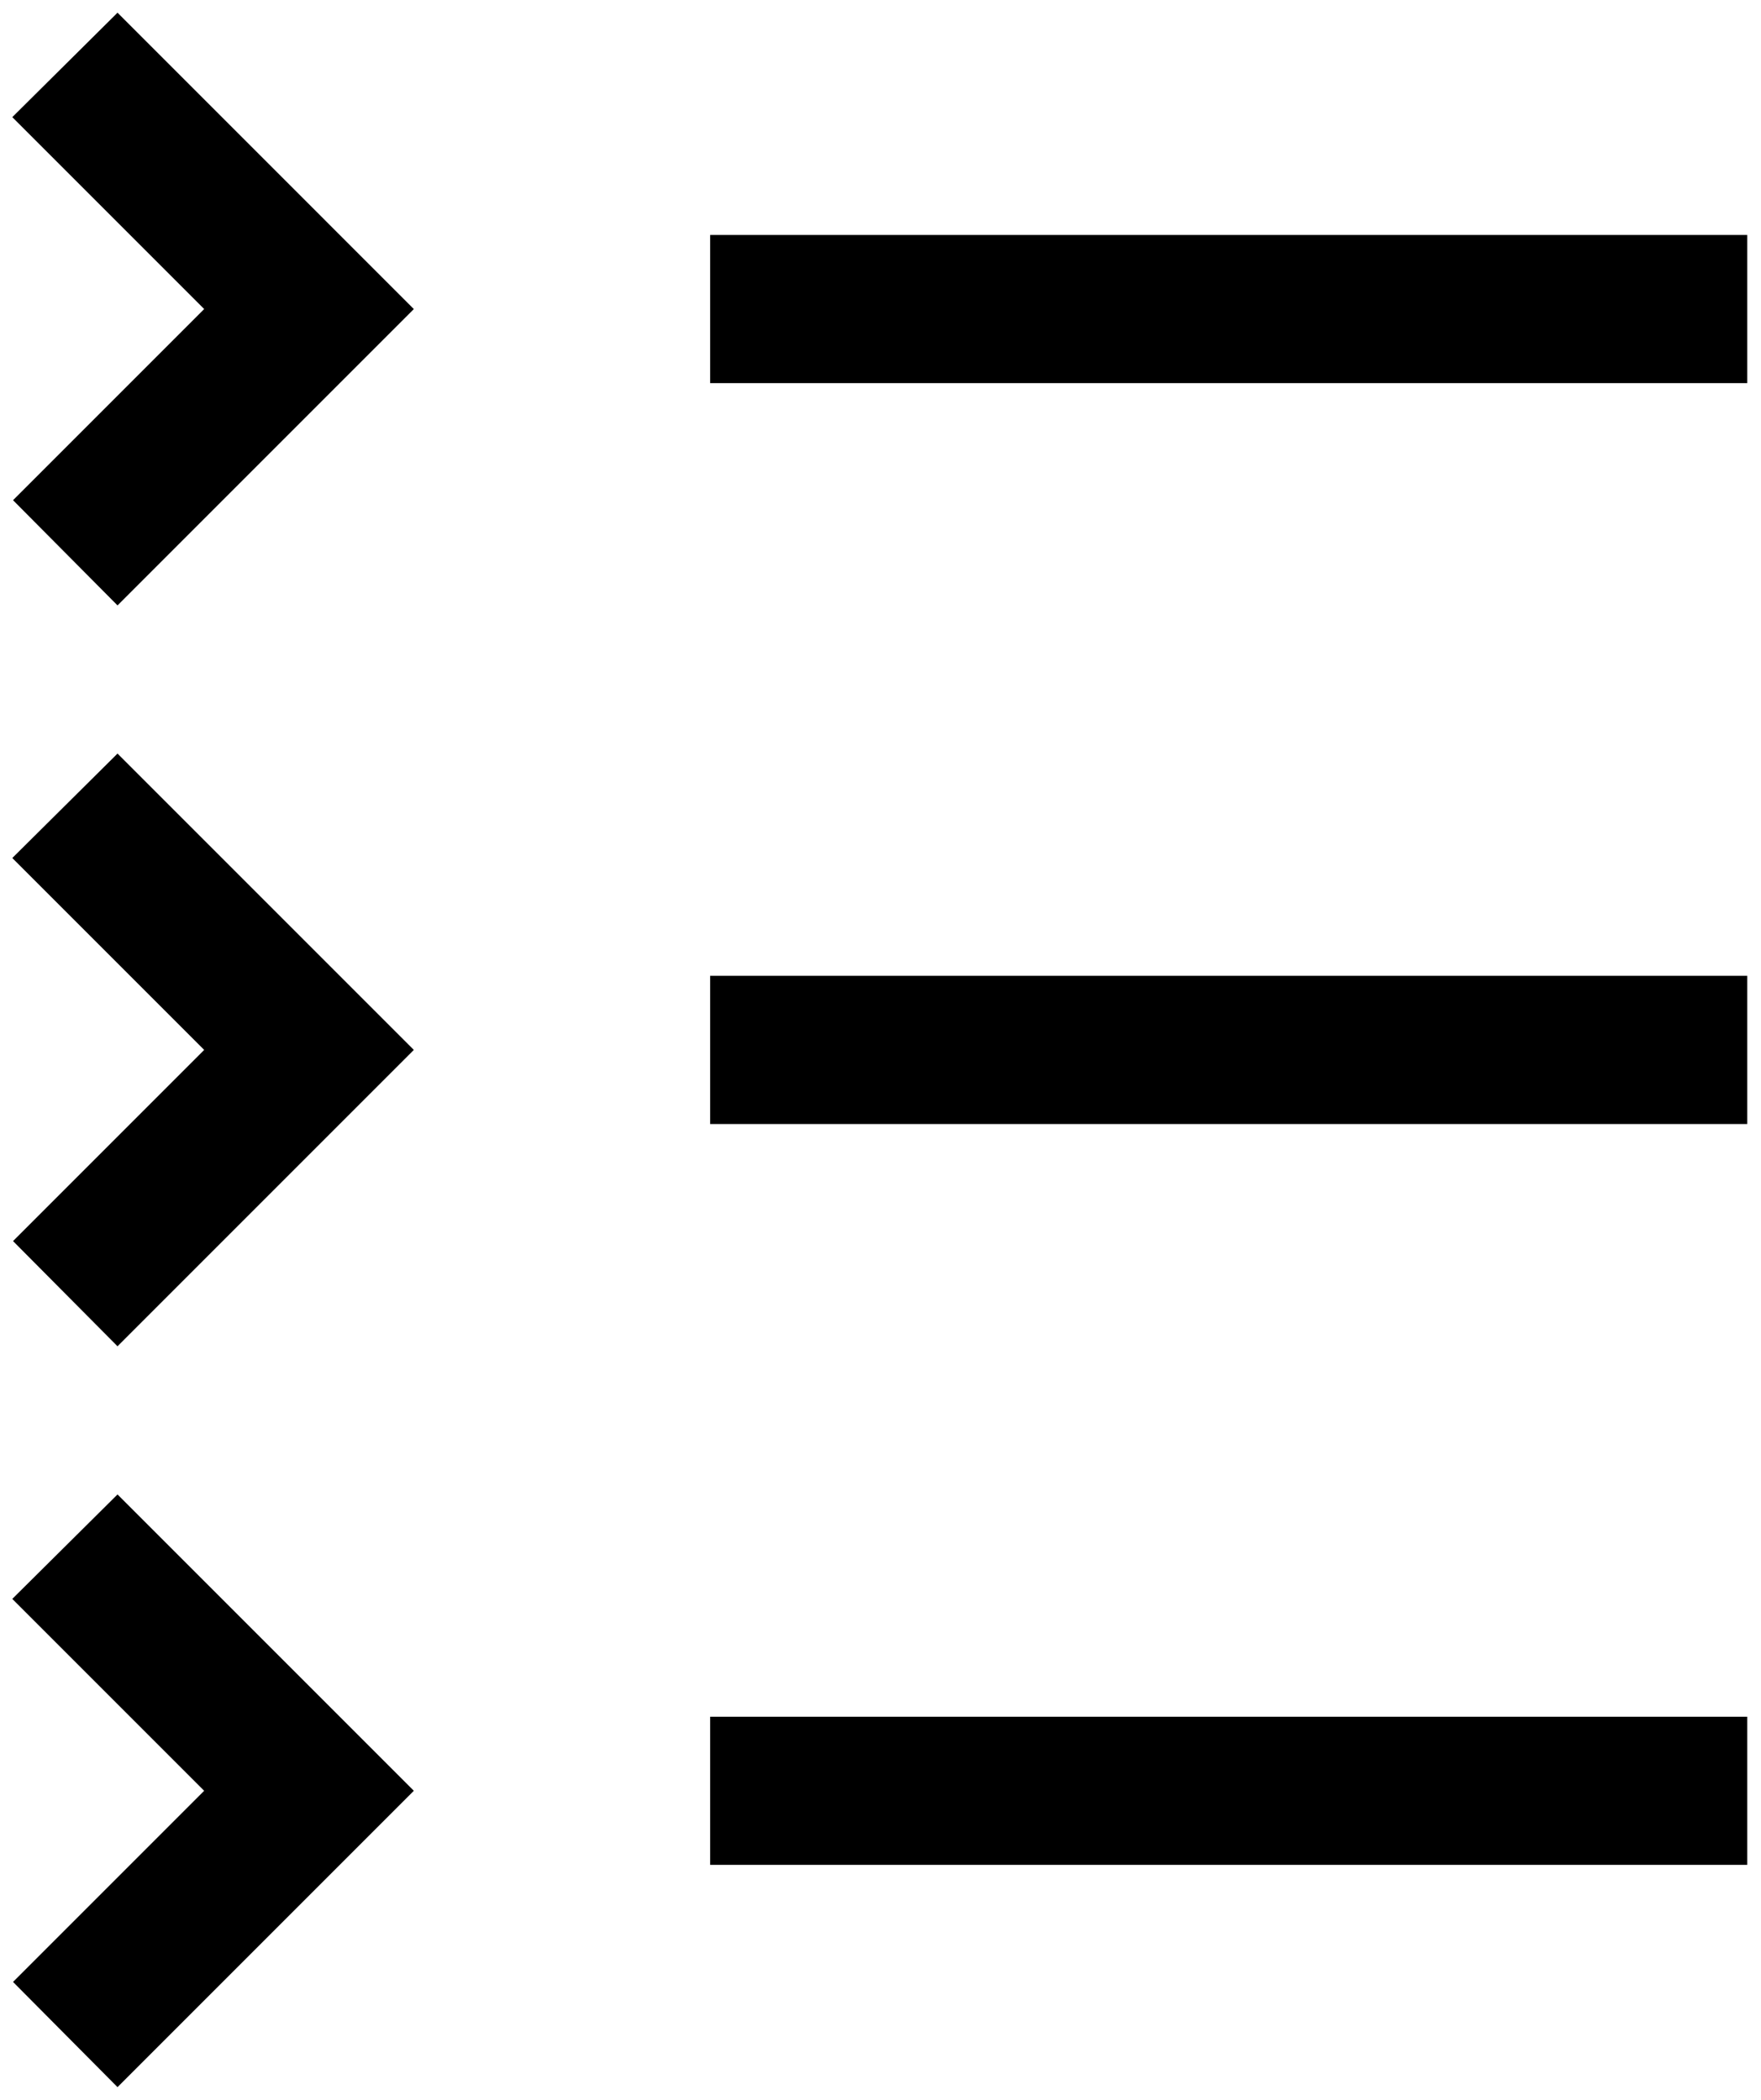 <svg width="52" height="62" viewBox="0 0 52 62" fill="none" xmlns="http://www.w3.org/2000/svg">
<path d="M20.97 50.688H51.594V55.062H20.97V50.688ZM6.029 52.875L0.385 58.519L3.47 61.625L12.22 52.875L3.47 44.125L0.363 47.209L6.029 52.875ZM20.97 28.812H51.594V33.188H20.97V28.812ZM6.029 31L0.385 36.644L3.47 39.75L12.22 31L3.47 22.25L0.363 25.334L6.029 31ZM20.97 6.938H51.594V11.312H20.97V6.938ZM6.029 9.125L0.385 14.769L3.47 17.875L12.22 9.125L3.47 0.375L0.363 3.459L6.029 9.125Z" fill="black"/>
</svg>
